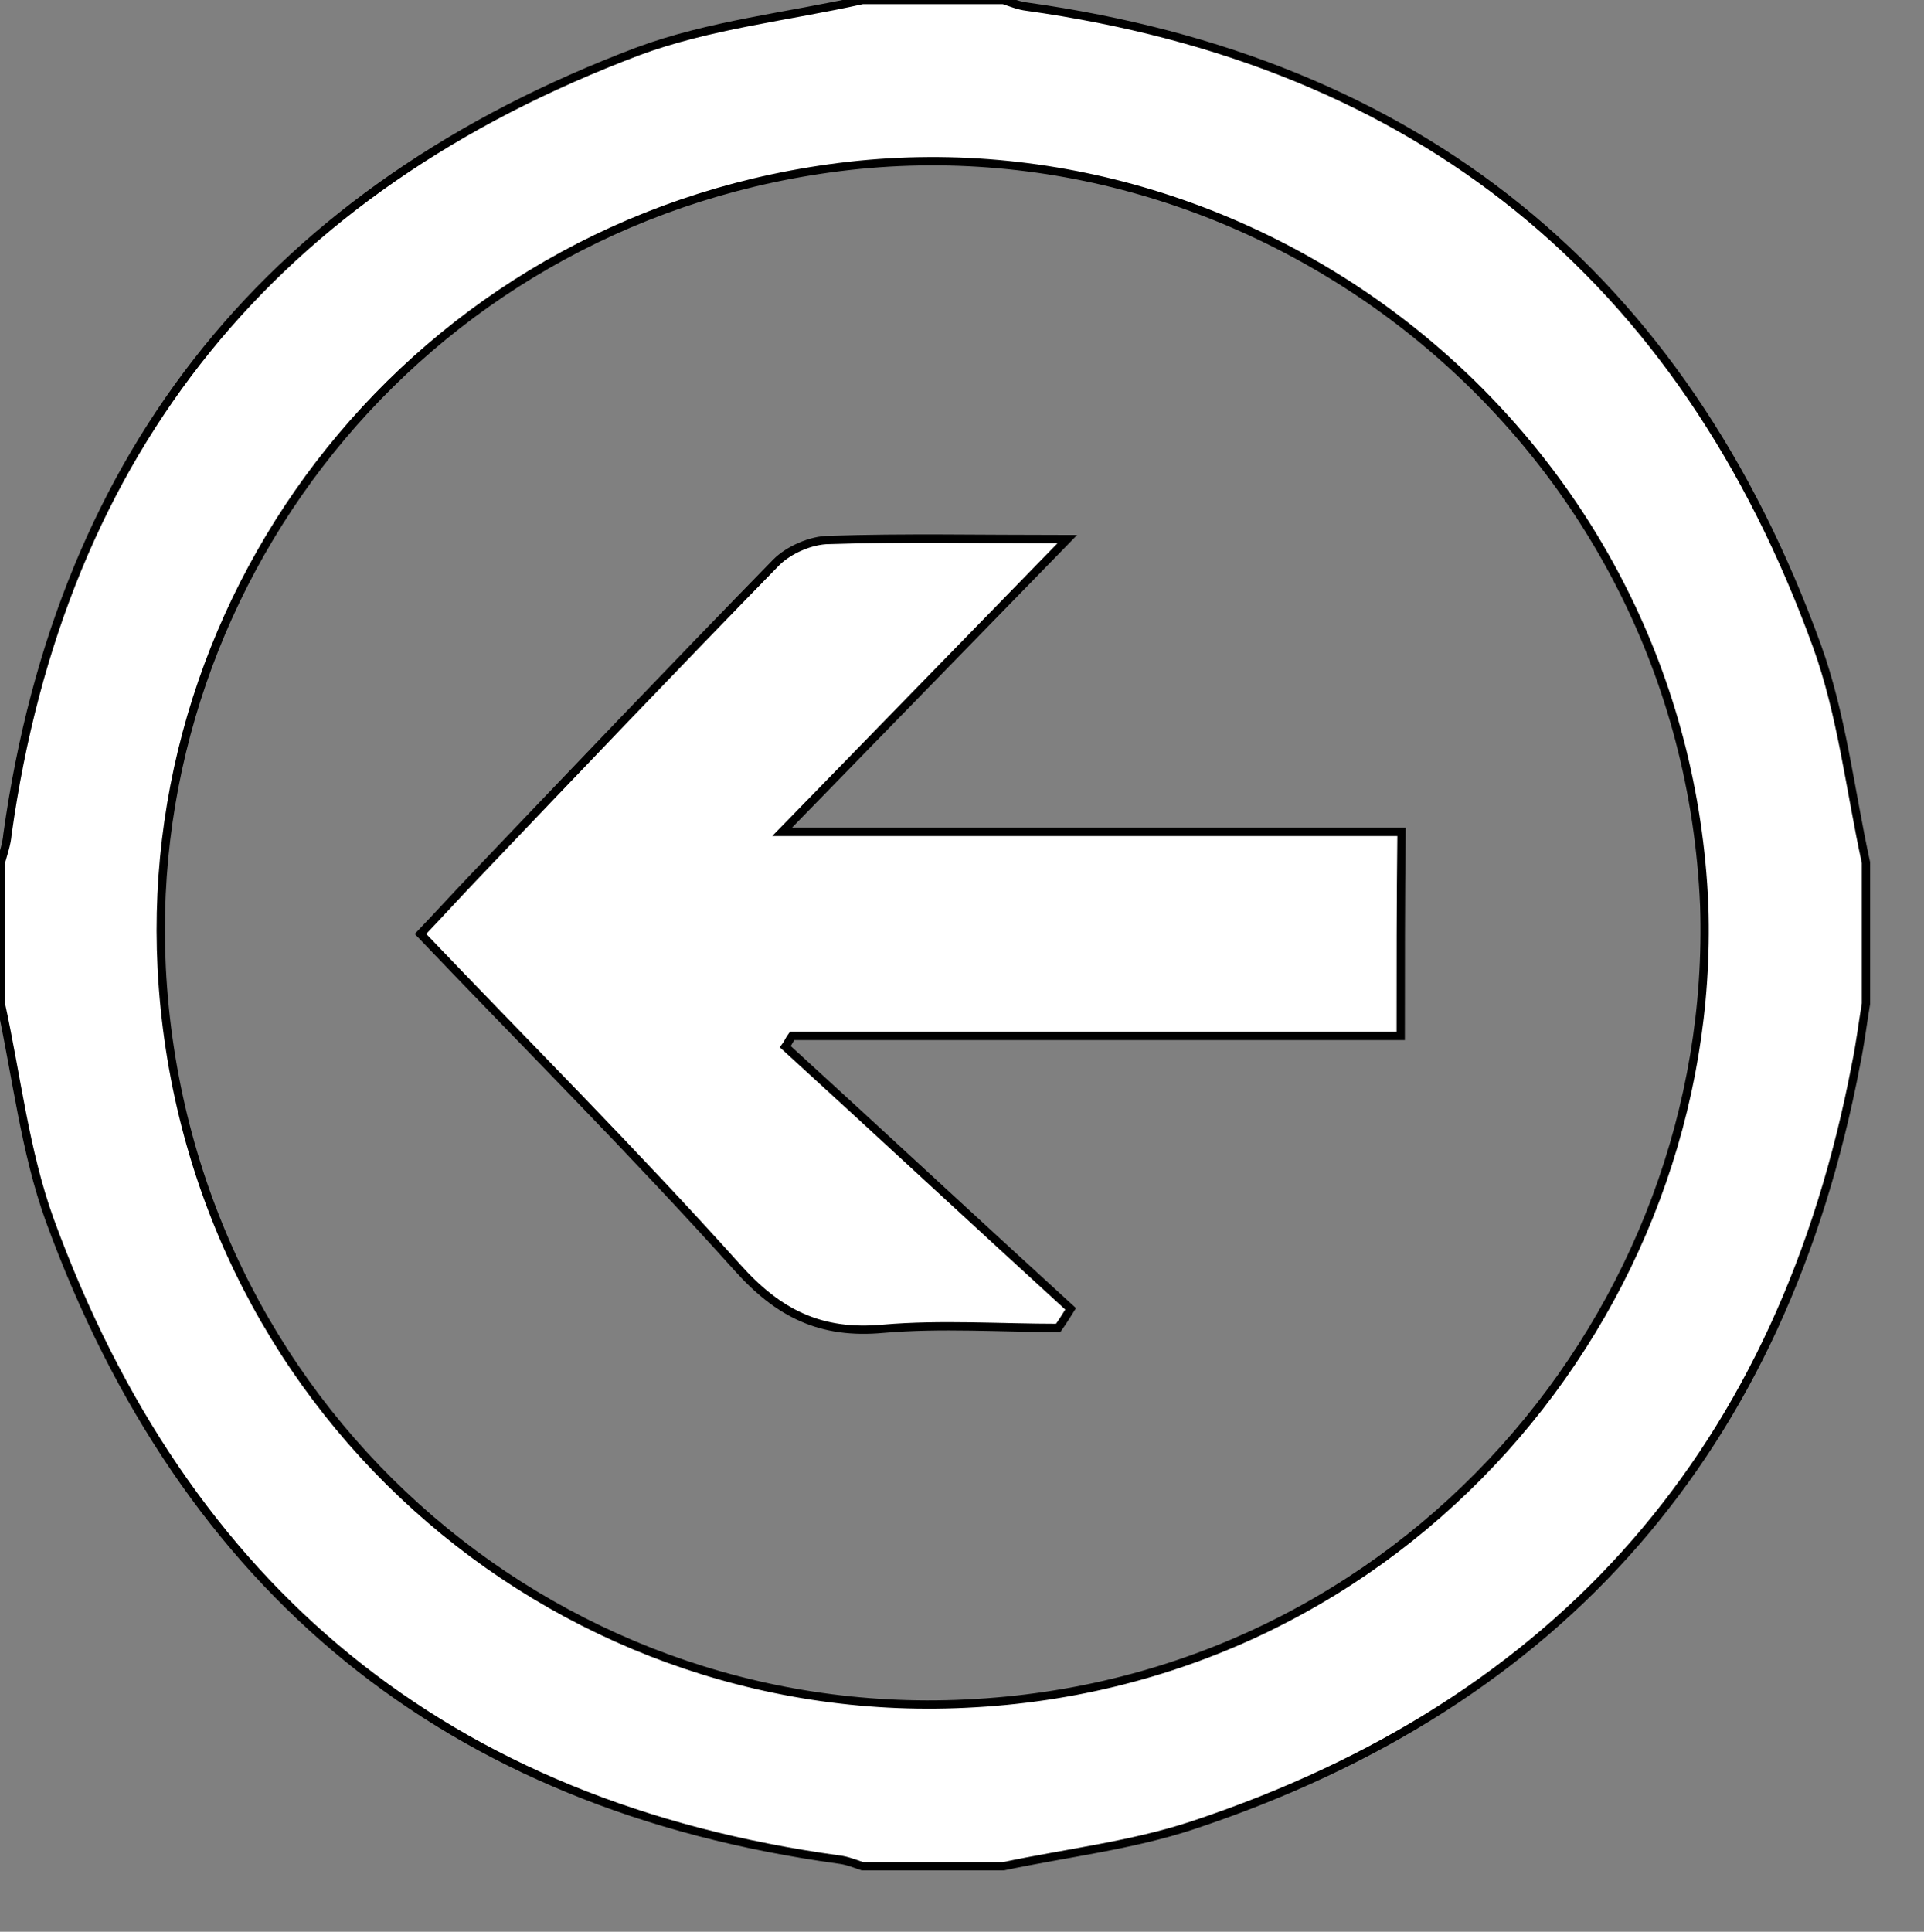 <?xml version="1.0" encoding="utf-8"?>
<!-- Generator: Adobe Illustrator 24.2.3, SVG Export Plug-In . SVG Version: 6.00 Build 0)  -->
<svg version="1.1" id="Capa_1" xmlns="http://www.w3.org/2000/svg" xmlns:xlink="http://www.w3.org/1999/xlink" x="0px" y="0px"
	 viewBox="0 0 232 232.9" style="enable-background:new 0 0 232 232.9;" xml:space="preserve">
<rect x="0" y="0" width="232" height="232.9" fill="#808080" stroke="none"/>
<style type="text/css">
	.st0{fill:#FFFFFF;stroke:#000000;}
</style>
<g>
	<path class="st0" d="M121,225c-5.7,0-11.3,0-17,0c-0.9-0.3-1.9-0.7-2.8-0.8c-47.3-6.5-78.9-32.5-95.2-77.1c-3-8.3-4-17.4-5.9-26.1
		c0-5.7,0-11.3,0-17c0.3-1.1,0.7-2.2,0.8-3.4C7.4,54,33.2,22.7,76.9,6.2C85.5,3,95,2,104,0c5.7,0,11.3,0,17,0
		c0.9,0.3,1.9,0.7,2.8,0.8c47.2,6.6,79.1,32.4,95.3,77.1c3,8.3,4,17.4,5.9,26.1c0,5.7,0,11.3,0,17c-0.4,2.4-0.7,4.9-1.2,7.3
		c-8.8,46.2-35.4,77-80.1,91.8C136.4,222.5,128.6,223.4,121,225z M205.5,109.2c-2.3-55.3-51.5-95-103.1-89.2
		c-50.2,5.7-85.3,49-82.9,96.7c2.7,52.6,46.8,91.1,96.9,88.7C169.2,203,207.1,158,205.5,109.2z"/>
	<path class="st0" d="M168.9,124.9c-24.6,0-49,0-73.4,0c-0.3,0.4-0.5,0.9-0.8,1.3c11.5,10.5,22.9,21.1,34.4,31.6
		c-0.5,0.8-1,1.6-1.5,2.3c-7,0-14.1-0.5-21.1,0.1c-7.5,0.7-12.6-1.8-17.6-7.4c-12.2-13.6-25.2-26.6-38.2-40.2
		c2.2-2.3,4.2-4.5,6.2-6.6c12.2-12.8,24.4-25.6,36.7-38.2c1.5-1.5,4.2-2.7,6.4-2.7c9.1-0.3,18.2-0.1,28.7-0.1
		c-11.7,12-22.6,23.2-34.4,35.3c25.5,0,50,0,74.7,0C168.9,108.8,168.9,116.6,168.9,124.9z"/>
</g>
</svg>
